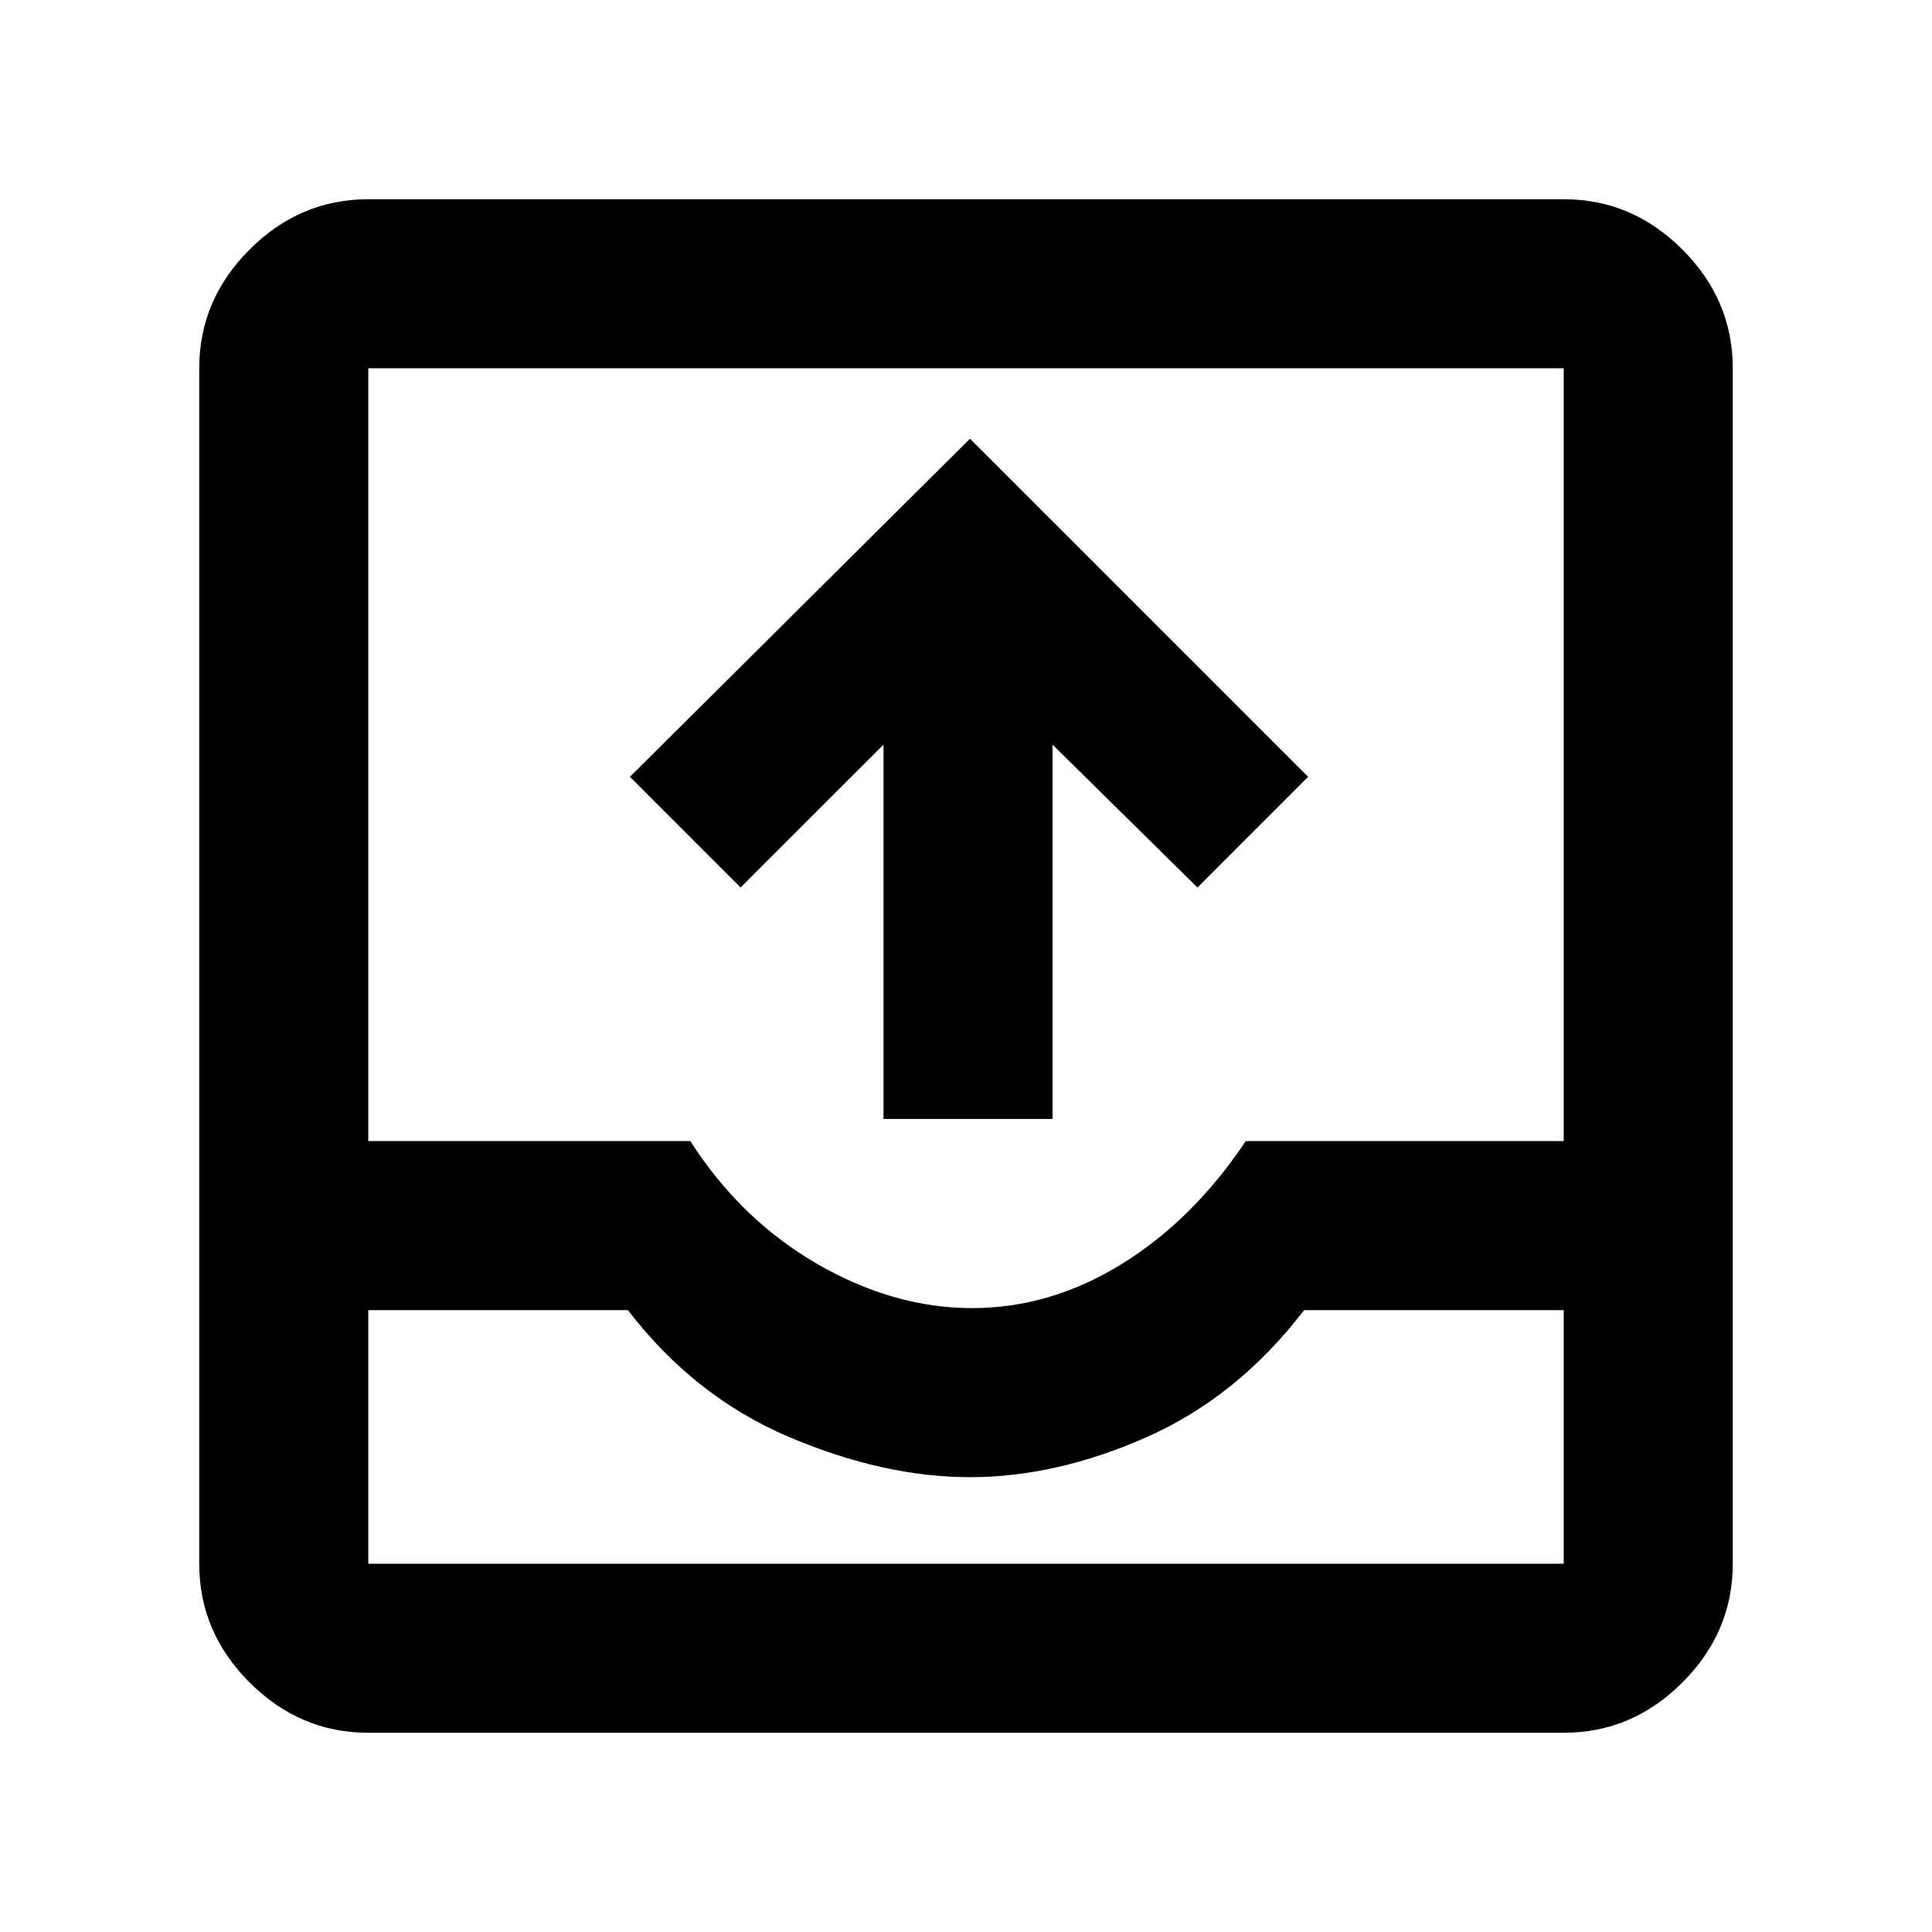 <svg xmlns="http://www.w3.org/2000/svg" height="40" width="40"><path d="M7.625 35.875q-1.417 0-2.458-1.042-1.042-1.041-1.042-2.458V7.625q0-1.417 1.042-2.458 1.041-1.042 2.458-1.042h24.75q1.417 0 2.458 1.042 1.042 1.041 1.042 2.458v24.75q0 1.417-1.042 2.458-1.041 1.042-2.458 1.042Zm0-8.75v5.25h24.75v-5.25H27q-1.375 1.792-3.25 2.625t-3.667.833q-1.791 0-3.75-.833-1.958-.833-3.333-2.625Zm0-3.5h6.667q1.041 1.625 2.625 2.542 1.583.916 3.208.916 1.625 0 3.104-.916 1.479-.917 2.563-2.542h6.583v-16H7.625Zm10.667-.458v-7.75l-2.959 2.958-2.291-2.292 7.041-7 7 7-2.291 2.292-3-2.958v7.75ZM7.625 32.375h24.75-24.75Z"/></svg>